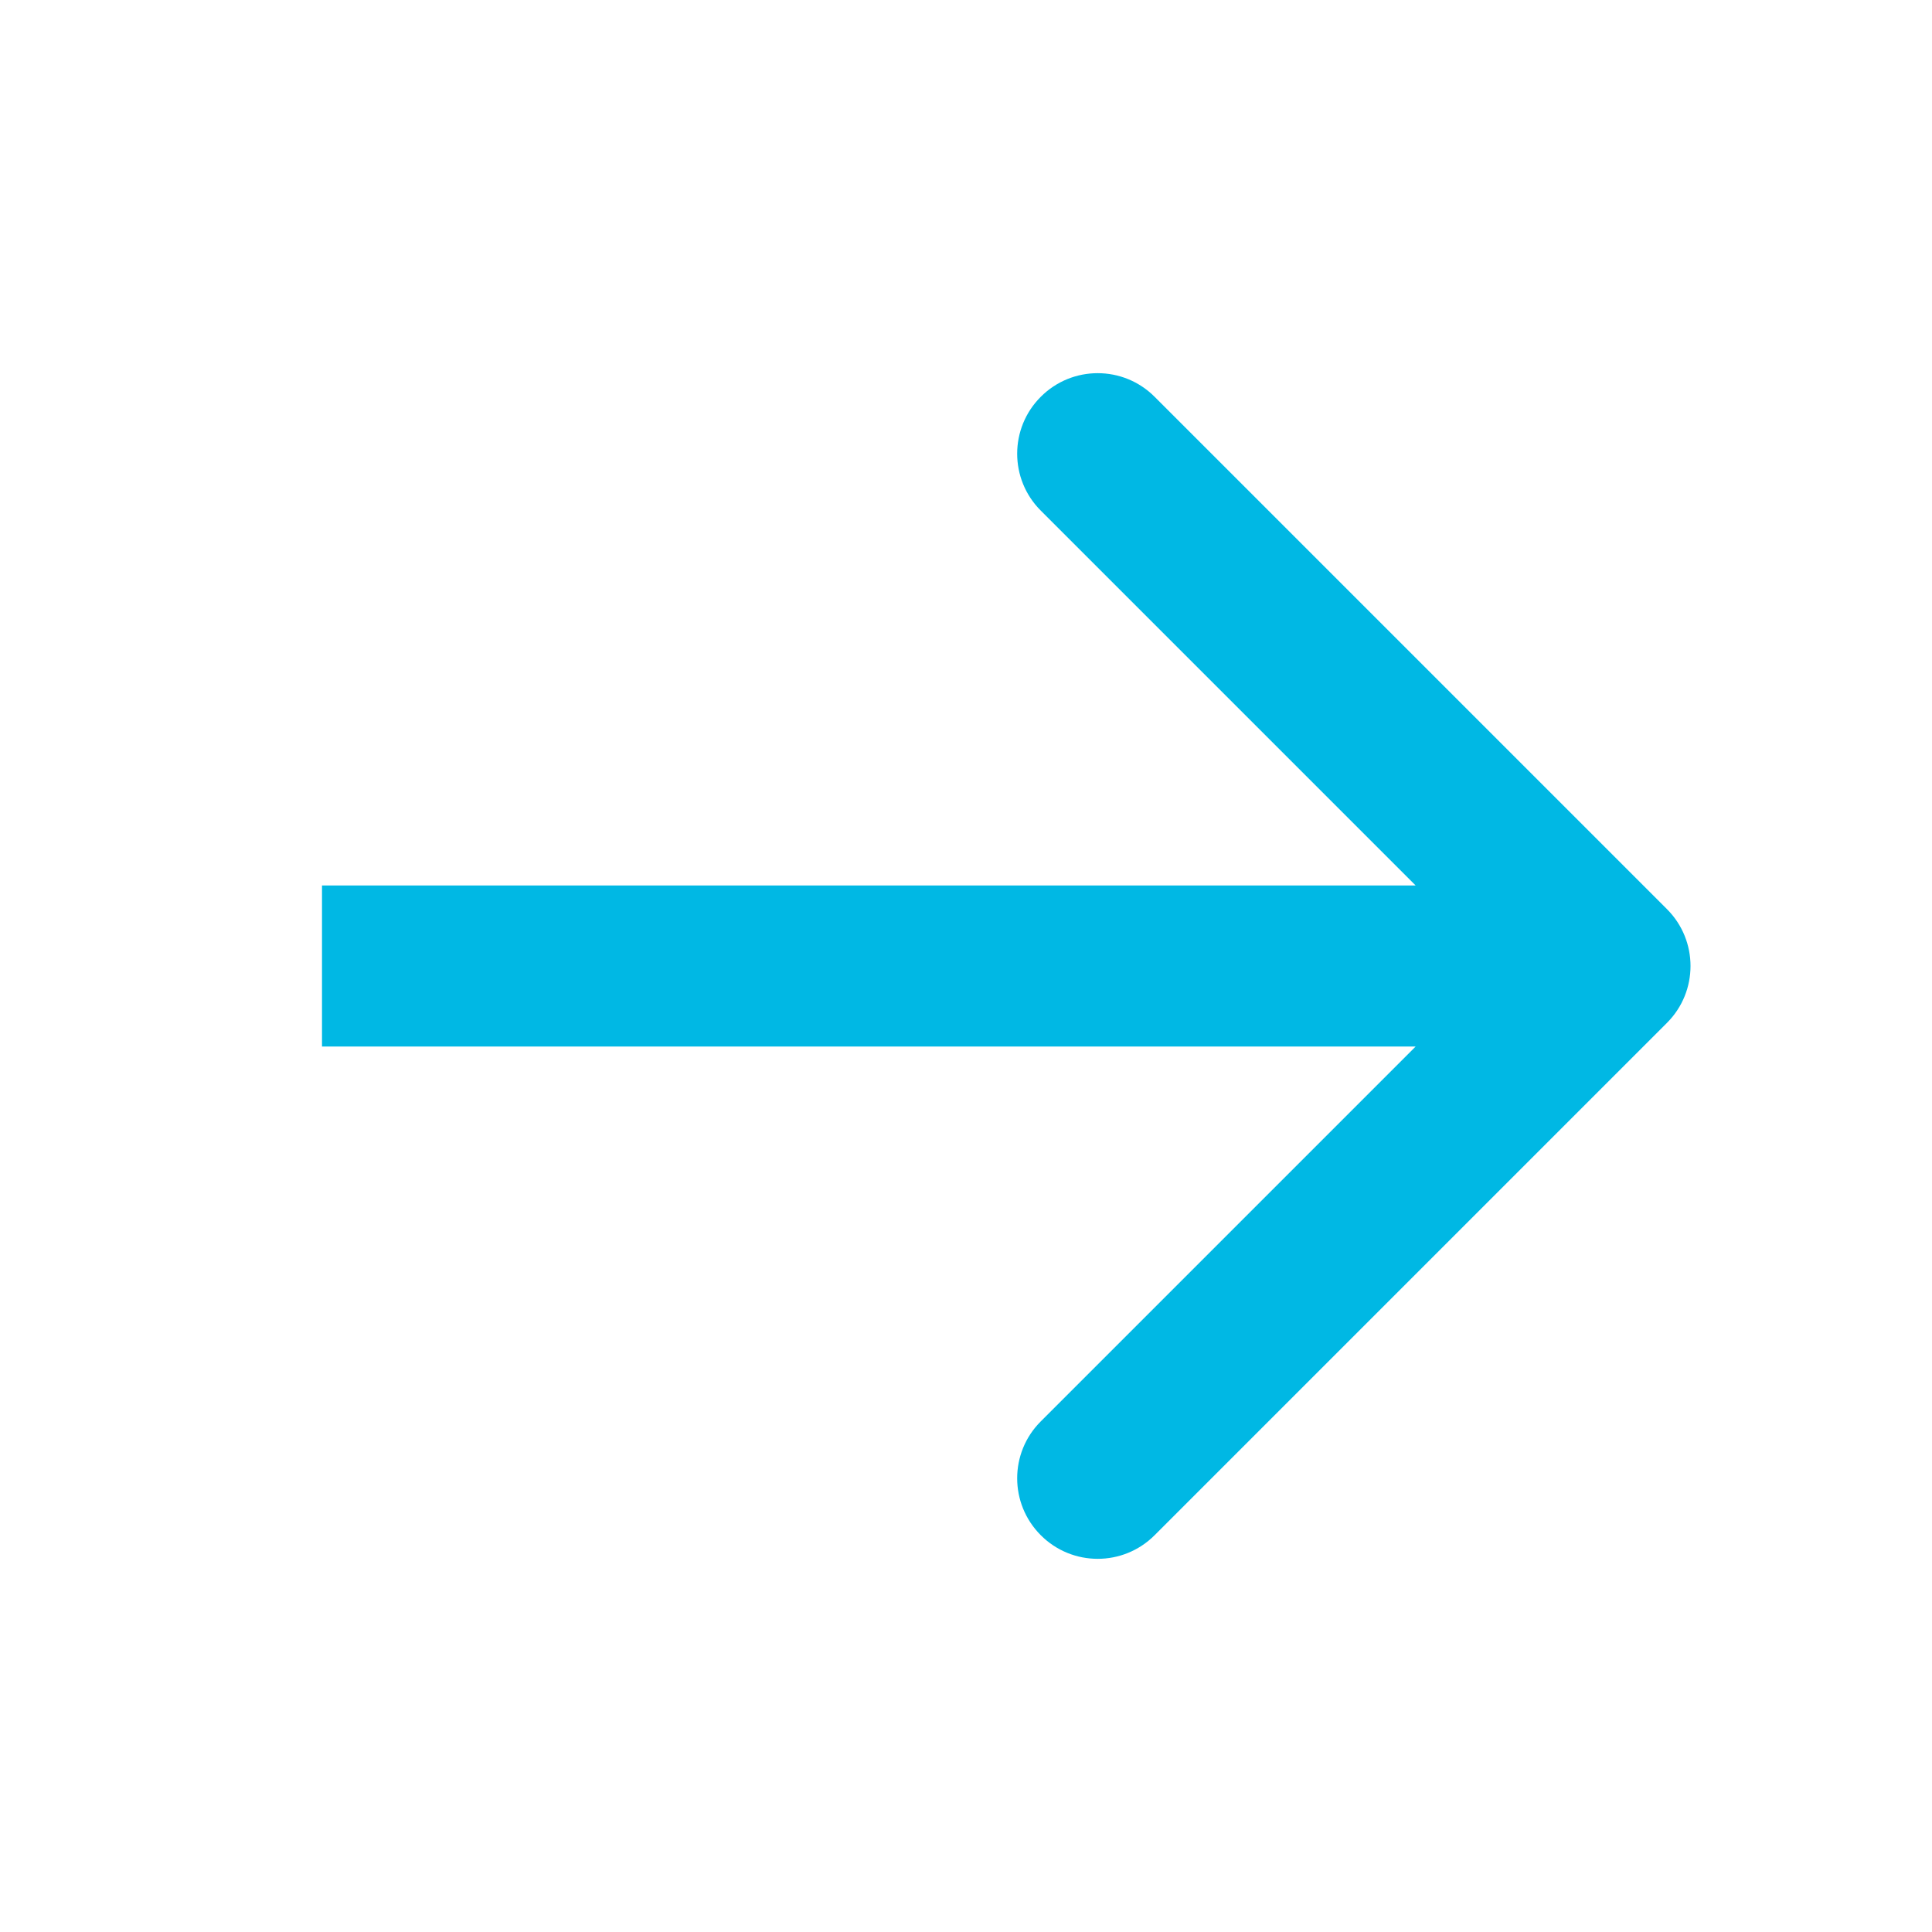 <svg width="24" height="24" viewBox="0 0 24 24" fill="none" xmlns="http://www.w3.org/2000/svg">
<g id="Mask group">
<mask id="mask0_3244_2571" style="mask-type:alpha" maskUnits="userSpaceOnUse" x="0" y="0" width="24" height="24">
<rect id="Rectangle 593" width="24" height="24" fill="#D9D9D9"/>
</mask>
<g mask="url(#mask0_3244_2571)">
<path id="Vector 36" d="M20.707 12.707C21.098 12.317 21.098 11.683 20.707 11.293L14.343 4.929C13.953 4.538 13.319 4.538 12.929 4.929C12.538 5.319 12.538 5.953 12.929 6.343L18.586 12L12.929 17.657C12.538 18.047 12.538 18.68 12.929 19.071C13.319 19.462 13.953 19.462 14.343 19.071L20.707 12.707ZM4 13H20V11H4V13Z" fill="#00B8E4"/>
</g>
</g>
</svg>
